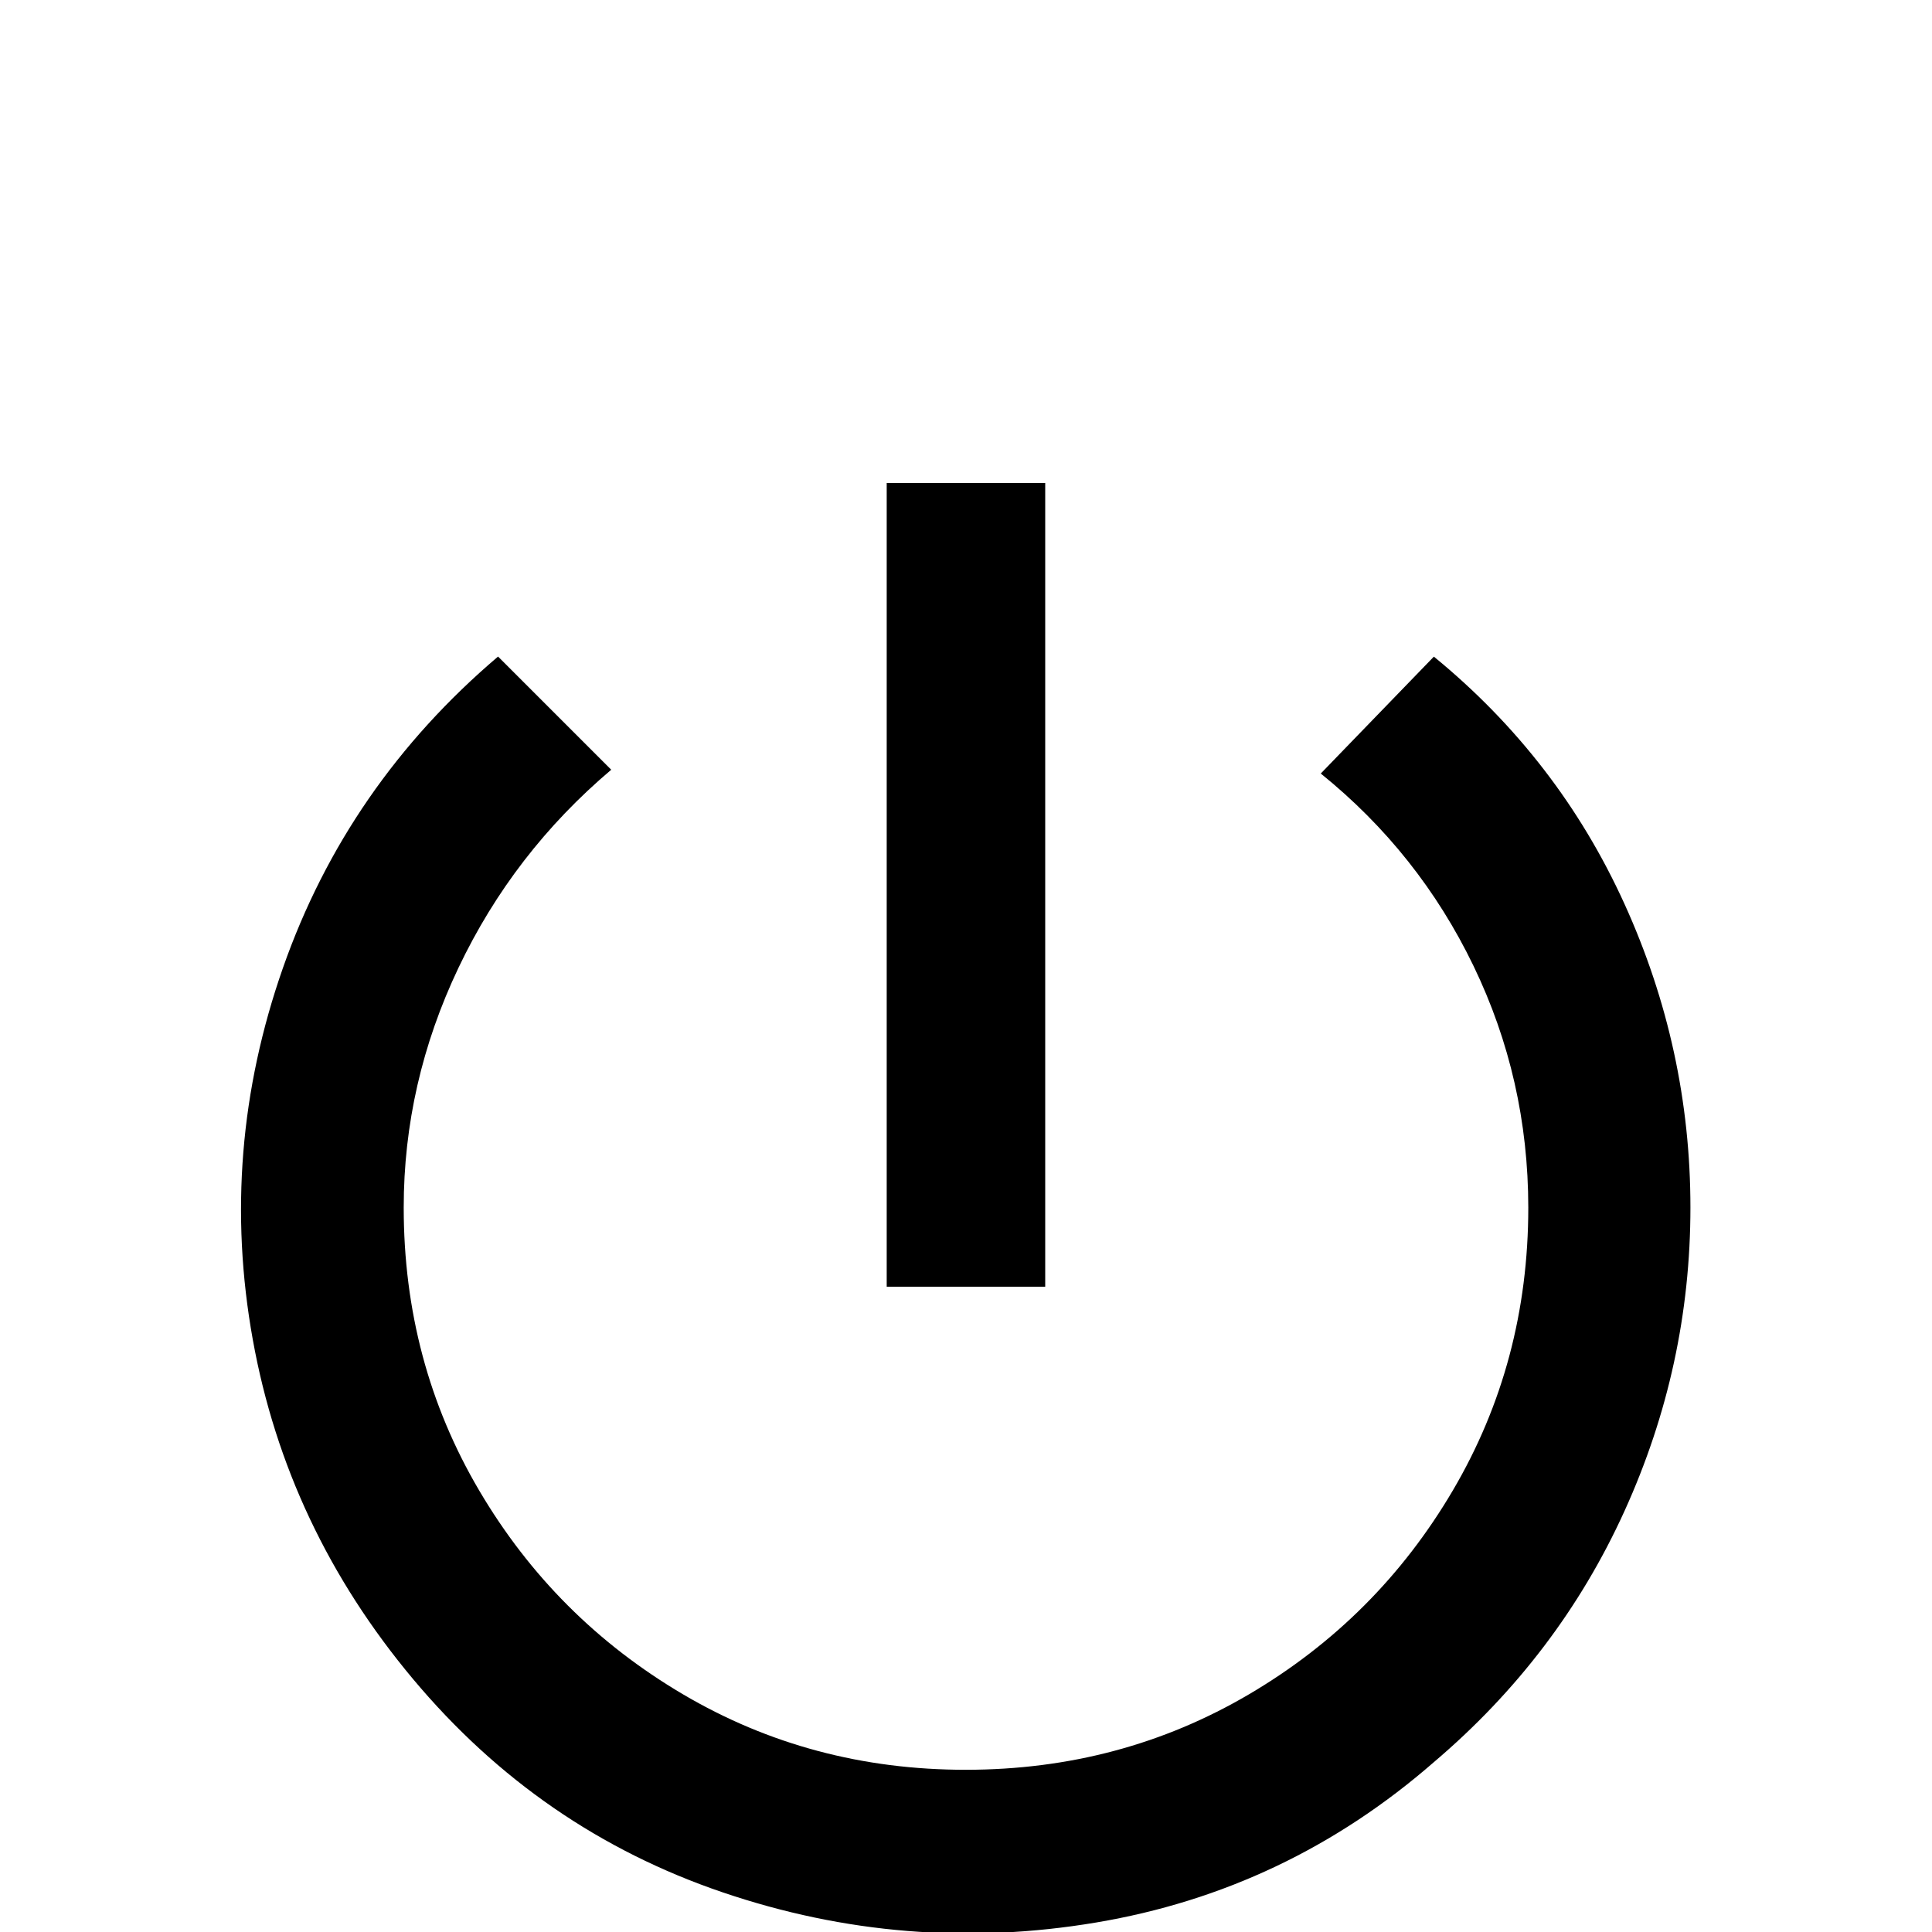 <!-- Generated by IcoMoon.io -->
<svg version="1.1" xmlns="http://www.w3.org/2000/svg" width="24" height="24" viewBox="0 0 24 24">
<title>power_standby</title>
<path d="M12.984 6h-1.969v9.984h1.969v-9.984zM17.813 8.156l-1.406 1.453q1.219 0.984 1.898 2.391t0.68 3q0 1.922-0.938 3.516t-2.531 2.531-3.516 0.938-3.516-0.938-2.531-2.531-0.938-3.516q0-1.547 0.68-2.977t1.898-2.461l-1.406-1.406q-1.875 1.594-2.672 3.867t-0.375 4.617 1.992 4.219 3.844 2.648 4.641 0.375 4.195-1.992q1.547-1.313 2.367-3.117t0.82-3.773-0.82-3.773-2.367-3.070z"></path>
</svg>

